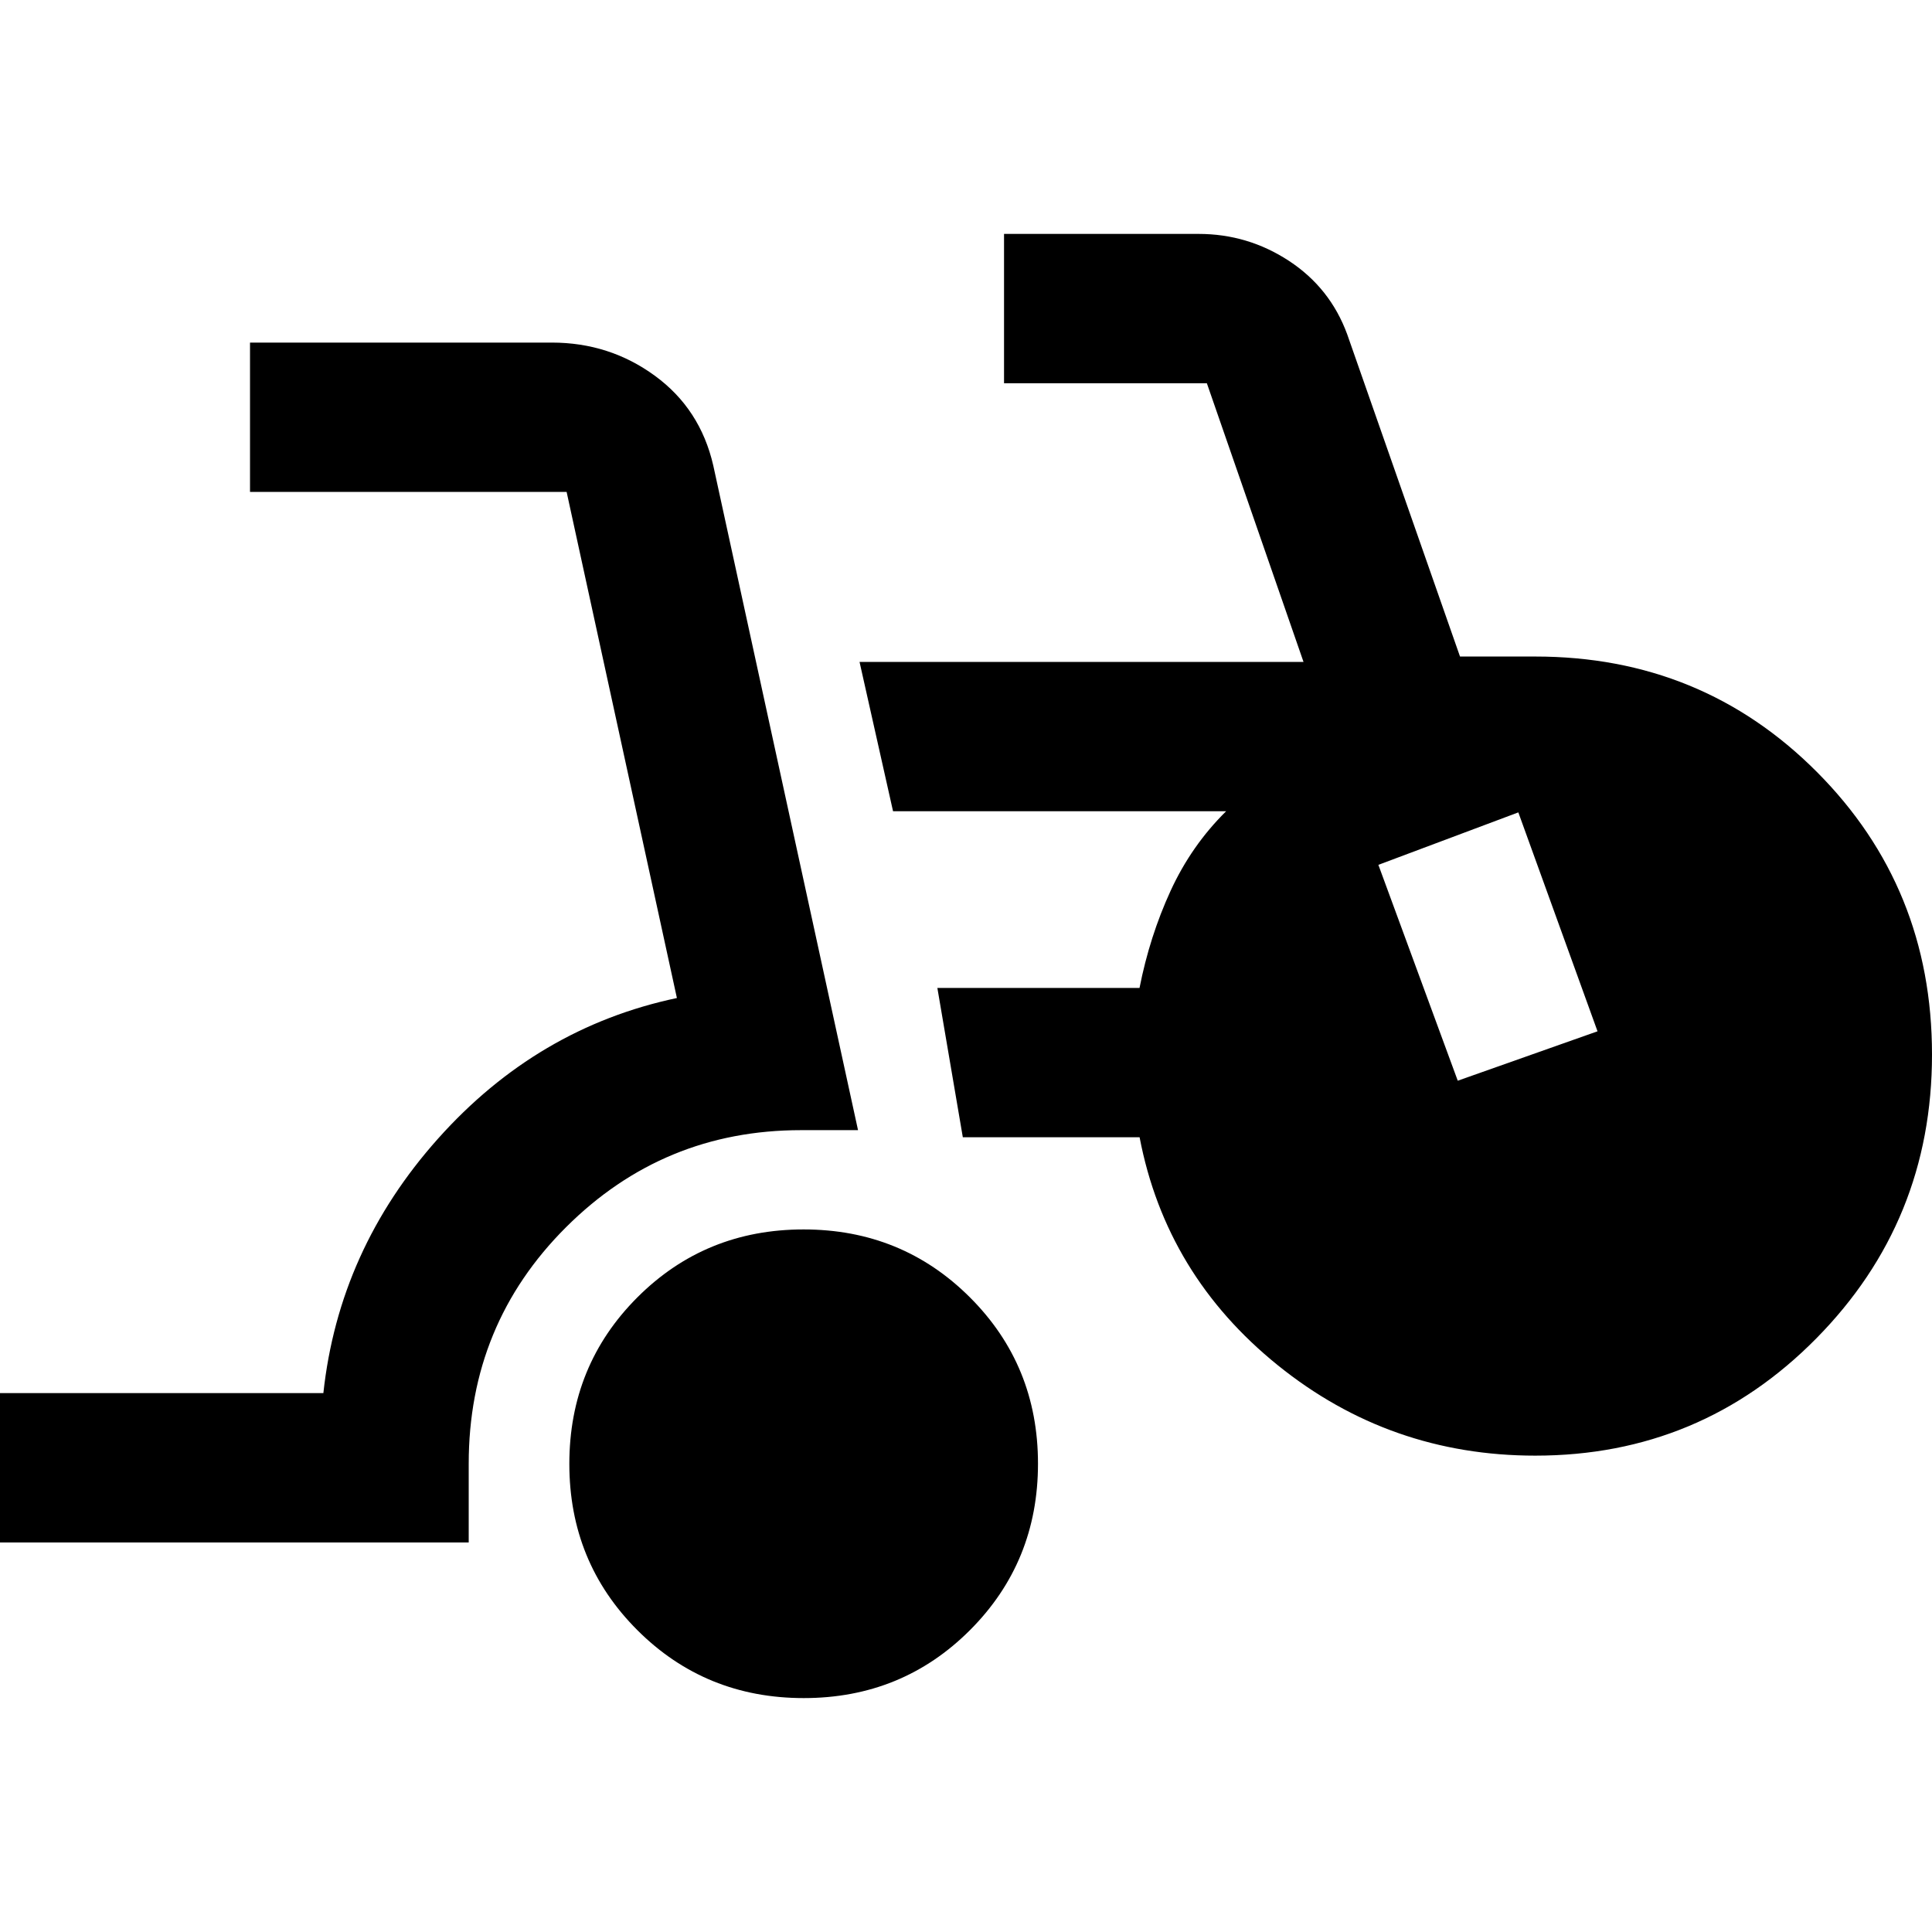 <svg xmlns="http://www.w3.org/2000/svg" height="40" viewBox="0 -960 960 960" width="40"><path d="M0-193.56v-74.21h160.68q7.68-71.23 56.96-126.43 49.29-55.21 118.71-69.89l-54.8-251.48H124.23v-74.2h149.99q28.64 0 51.19 16.49 22.55 16.48 29.01 44.58l71.93 330.27h-28.34q-68.41 0-116.76 48.24-48.35 48.24-48.35 117.52v39.11H0Zm399.38 77.33q-48.88 0-82.68-33.76-33.8-33.76-33.8-82.63t33.76-82.68q33.76-33.8 82.63-33.8t82.67 33.76q33.81 33.76 33.81 82.63t-33.76 82.68q-33.76 33.8-82.63 33.8ZM762.9-236.7q-72.27 0-127.91-44.87-55.64-44.88-68.73-113.33h-87.84l-12.65-74.2h100.45q5.04-25.6 15.41-48.19 10.37-22.59 27.63-39.61H443.75l-16.65-74.2h220.61l-48.03-138.47H498.9v-74.2h96.67q24.46 0 44.91 13.4 20.45 13.41 28.92 36.44l56.07 160.16h37.43q82.75 0 139.92 57.37Q960-519.02 960-436q0 82.8-57.49 141.05-57.48 58.25-139.61 58.25ZM724.35-423l69.45-24.55-39.35-108.78-69.54 26.07L724.35-423Z"/></svg>